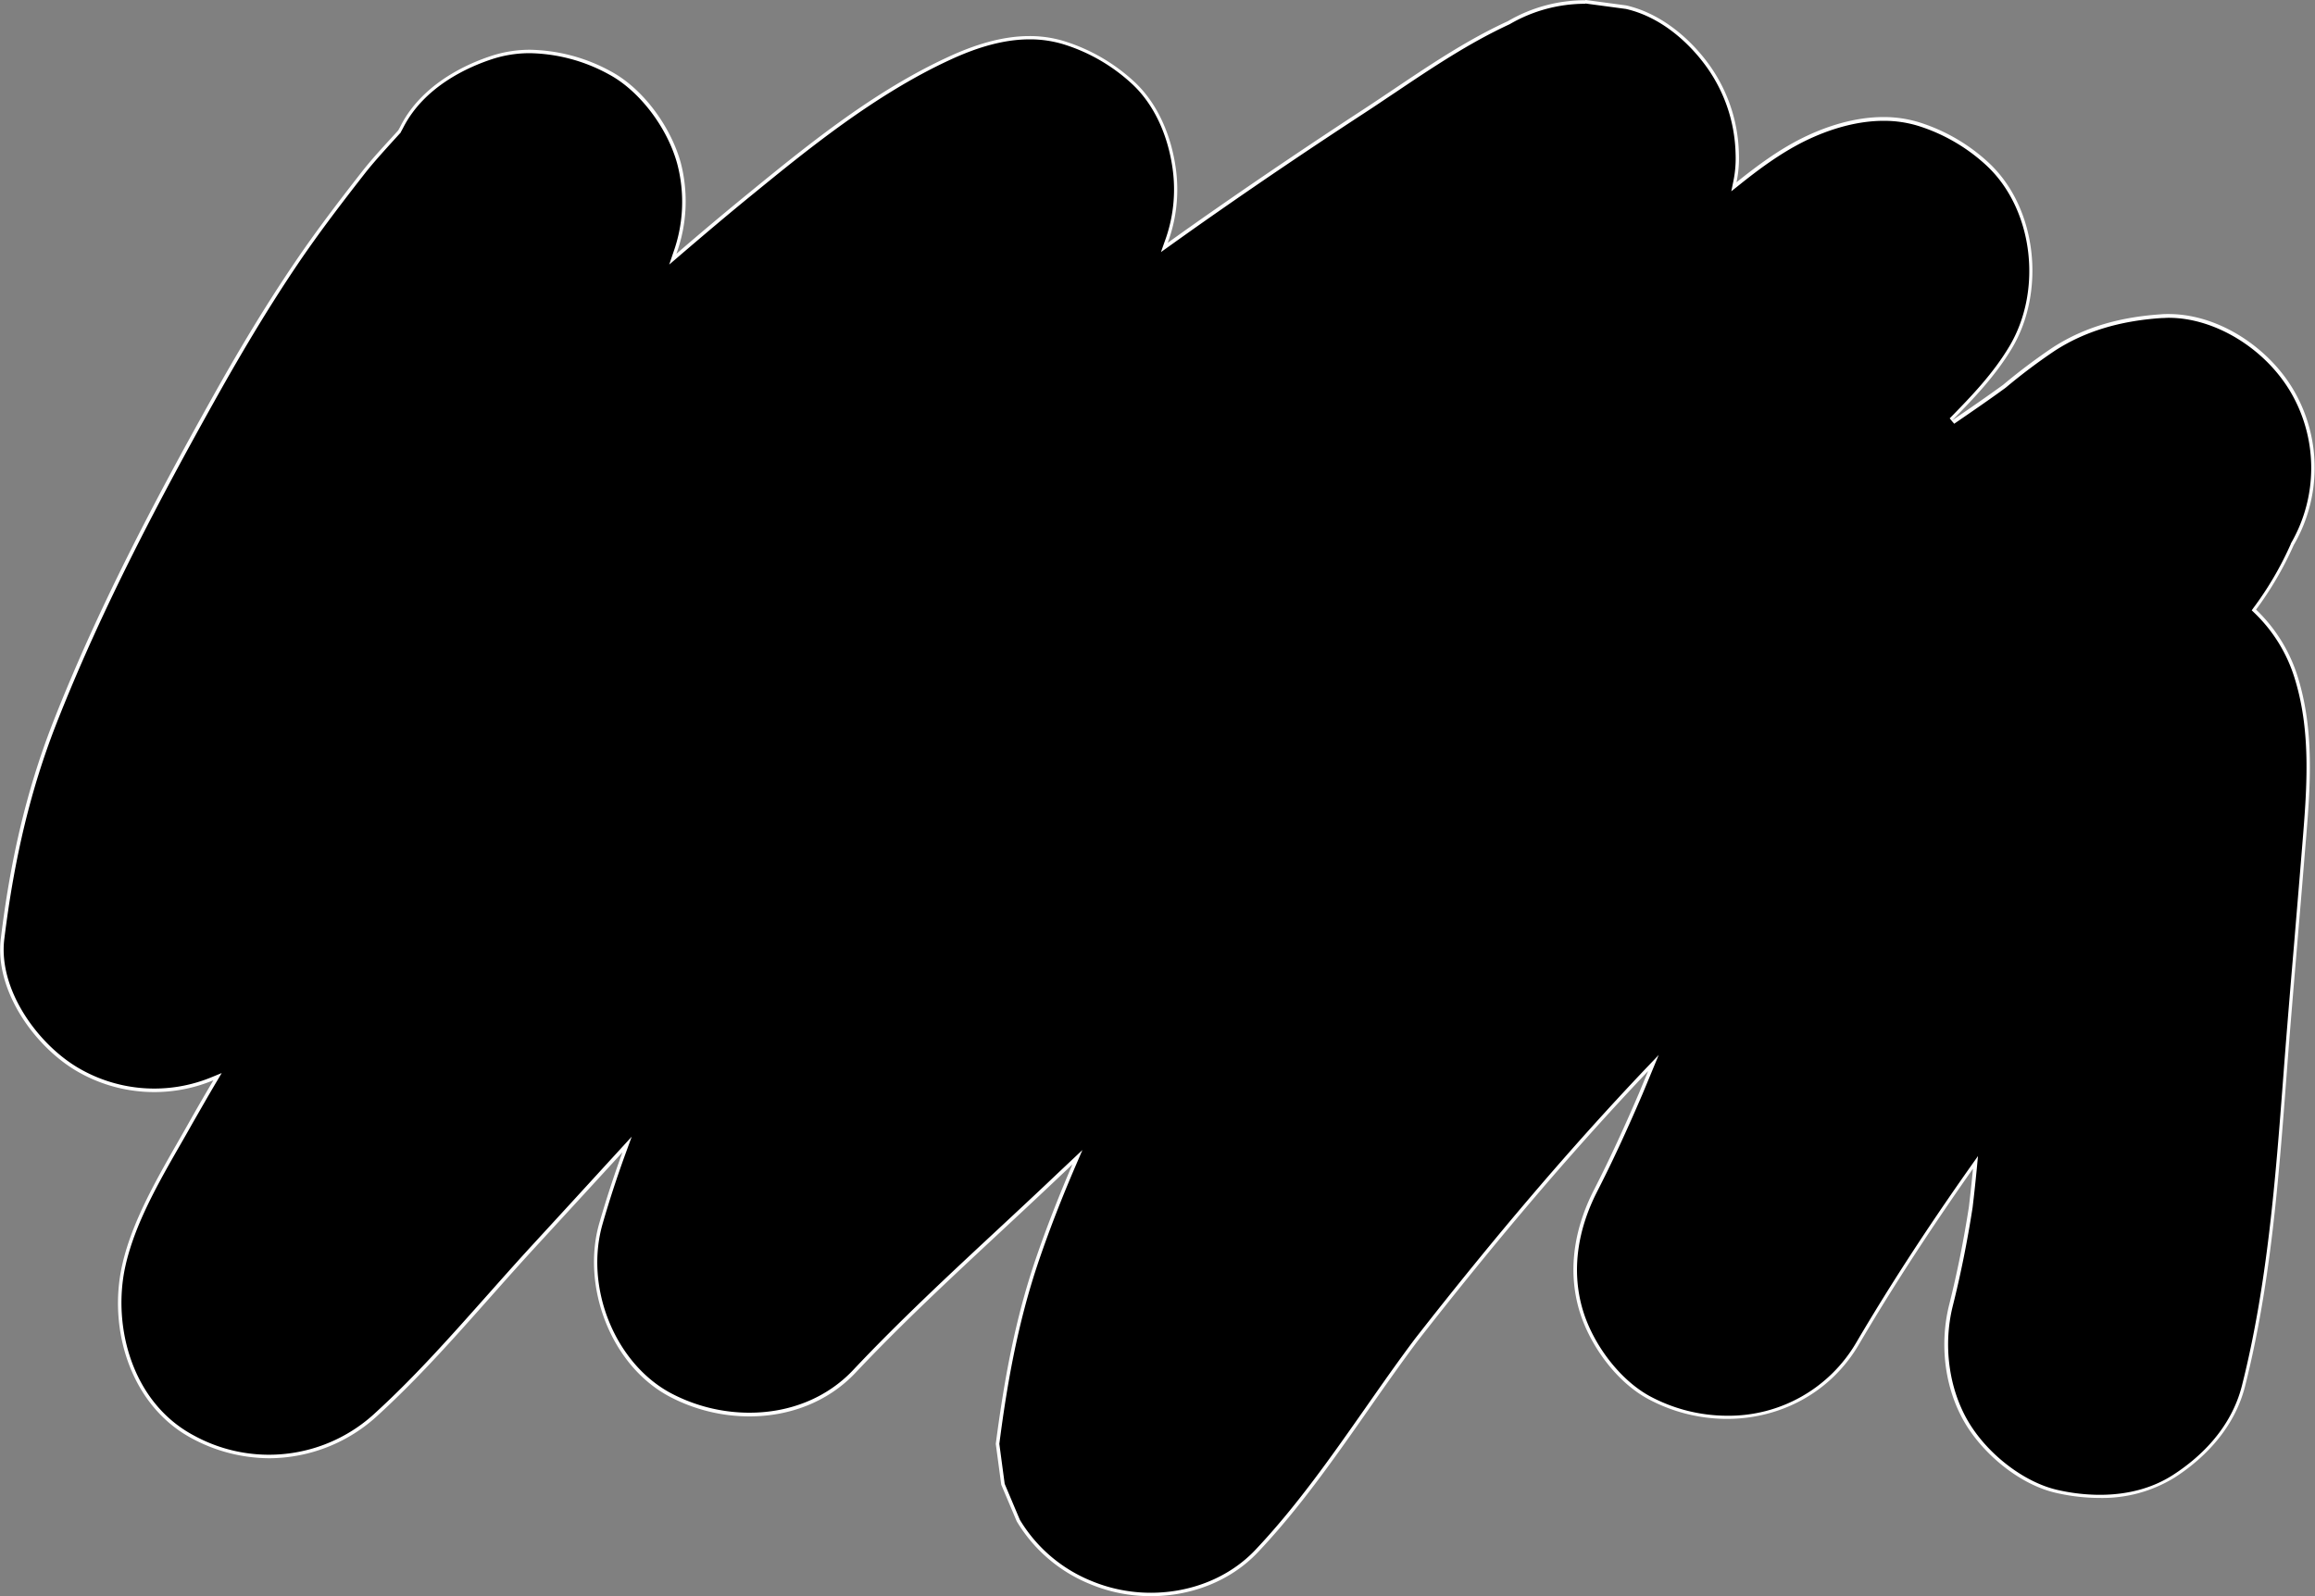 <svg id="Layer_2" data-name="Layer 2" xmlns="http://www.w3.org/2000/svg" viewBox="0 0 657.6 453.53"><rect x="0" y="0" width="657.6" height="453.53" fill="#808080" stroke="none"/><defs><style>.cls-1{fill:#fff;}</style></defs><path d="M919.68,763.77a44.23,44.23,0,0,1-17.06-3.39A42.7,42.7,0,0,1,882,742.75l-4.34-10.29L876.13,721c2-15.48,5-33.83,11.41-52.64,2.93-8.56,6.31-17.26,10.33-26.62l1-2.22-8.5,8c-4.65,4.4-9.43,8.84-14,13.13-13.67,12.73-27.8,25.88-40.82,39.69-7.45,7.91-18,12.27-29.8,12.27a48.23,48.23,0,0,1-22.43-5.55c-16.14-8.53-25-30.35-19.79-48.65,1.87-6.54,4.09-13.33,6.58-20.17l.87-2.37L766,641.26q-10.79,11.79-21.6,23.55c-4.35,4.73-8.69,9.62-12.89,14.36-10,11.24-20.29,22.87-31.56,33.18a45.47,45.47,0,0,1-30.64,12.23,46,46,0,0,1-21.62-5.49c-18-9.5-23.56-31.68-19.77-48.68,2.67-12,9.71-24.32,15.93-35.18,1.07-1.87,2.13-3.72,3.15-5.53,1.95-3.48,4.11-7.21,6.8-11.76l.77-1.3-1.39.58a43.15,43.15,0,0,1-38.36-2.57c-11.88-6.95-23.12-22.75-21.34-37.14,2.88-23.4,7.6-42.9,14.85-61.38,13.07-33.33,30-65,44.83-91.54,8.71-15.6,16.28-28,23.81-39.17,6.17-9.12,12.93-17.89,18.78-25.39,2.53-3.25,5.35-6.33,8.07-9.3.79-.87,1.58-1.73,2.37-2.61l0,0,0-.05c.23-.41.46-.82.67-1.25,6.06-11.92,18.74-17.51,25.77-19.79a34.68,34.68,0,0,1,10.71-1.64,48.81,48.81,0,0,1,22.49,6c8.75,4.63,16.89,15.21,19.79,25.75a43,43,0,0,1-1.1,25.52l-.59,1.73,1.39-1.19c7-6,14-12,20.91-17.55,15.48-12.65,34.76-28.39,56-38.24,8.65-4,16.17-5.95,23-5.95A33.4,33.4,0,0,1,895.55,323,51.39,51.39,0,0,1,914.6,334.1c6.26,5.74,10.46,14.53,11.83,24.73a43,43,0,0,1-2.3,20.7l-.53,1.5,1.29-.93c5.22-3.72,9.59-6.81,13.76-9.72,13.17-9.18,27.14-18.61,41.54-28,3-1.94,6-4,8.89-5.91,10.27-6.91,20.9-14.05,32.35-19.3a43,43,0,0,1,21.79-5.91l11.53,1.55c11,2.5,18.69,10.74,22.31,15.43,5.78,7.48,8.8,16,9.26,26.14a32.73,32.73,0,0,1-.67,8.09l-.28,1.36,1.08-.87c5.58-4.47,11.69-9.07,18.55-12.47,7.83-3.88,15.74-5.94,22.87-5.94a33.6,33.6,0,0,1,10.34,1.57,51.51,51.51,0,0,1,19.06,11.11c13.5,12.39,16.52,35.81,6.72,52.2-4.61,7.72-10.67,14.11-17,20.51l.64.77.65-.45c4.58-3.14,9.32-6.39,13.87-9.72l.41-.32A165.26,165.26,0,0,1,1176.19,410c8.5-5.51,18.51-8.58,30.62-9.39.68,0,1.37-.07,2.06-.07,13.3,0,27.74,8.81,35.12,21.42a43.17,43.17,0,0,1,0,43.5,95.35,95.35,0,0,1-10.67,18.28l-.25.36.31.3a44,44,0,0,1,11.85,19.42c4.66,15.39,3.31,31.59,2,47.25-.11,1.36-.23,2.71-.34,4.06q-1,12-2,24-1,11.43-1.91,22.85-.6,7.5-1.16,15c-2.21,28.9-4.48,58.79-11.71,87.49-3.23,12.8-12.56,21.07-19.82,25.75-5.9,3.8-13,5.73-21.1,5.73a54.73,54.73,0,0,1-12.11-1.4c-9.61-2.19-20.19-10.33-25.74-19.8s-7.18-21.92-4.34-33.22c2.22-8.78,4.1-18.13,5.59-27.77.47-3.94.85-7.49,1.17-10.87l.18-1.88-1.09,1.54c-12.37,17.54-23,33.89-32.42,50a42.42,42.42,0,0,1-37.08,20.92,47.09,47.09,0,0,1-21.9-5.47c-8.75-4.62-16.88-15.21-19.78-25.75s-1.39-22,4.36-33.23c4.13-8.07,8.21-16.83,12.82-27.58.86-2,3.59-8.65,3.59-8.65l-1.85,2c-21.12,22.23-42.53,47.3-65.47,76.67-4.83,6.43-9.54,13.17-14.09,19.68-9.67,13.8-19.66,28.08-31.34,40.41C942.28,759.29,931.35,763.77,919.68,763.77Z" transform="translate(-592.77 -310.74)"/><path class="cls-1" d="M1043.16,311.74l11.47,1.54c10.84,2.49,18.46,10.62,22,15.25a44.07,44.07,0,0,1,9.15,25.85,32.13,32.13,0,0,1-.66,8l-.56,2.72,2.17-1.73c5.55-4.45,11.64-9,18.45-12.41,7.76-3.85,15.6-5.89,22.65-5.89a33,33,0,0,1,10.19,1.55,51,51,0,0,1,18.87,11c13.34,12.24,16.31,35.38,6.63,51.58-4.58,7.67-10.62,14-16.92,20.41l1.28,1.53.64-.44c4.59-3.15,9.33-6.4,13.93-9.76l.39-.32a165.47,165.47,0,0,1,13.59-10.2c8.42-5.46,18.35-8.51,30.37-9.31.67,0,1.35-.07,2-.07,13.13,0,27.39,8.71,34.69,21.17a42.69,42.69,0,0,1,0,43l0,.05,0,.06a94.09,94.09,0,0,1-10.59,18.13l-.5.71.63.6a43.43,43.43,0,0,1,11.71,19.2c4.63,15.31,3.28,31.45,2,47.07l-.33,4.06c-.65,8-1.35,16.22-2,24.13-.64,7.46-1.29,15.17-1.9,22.75-.41,5-.8,10.09-1.17,15-2.2,28.88-4.48,58.74-11.7,87.39-3.18,12.65-12.42,20.83-19.6,25.46-5.82,3.75-12.83,5.65-20.83,5.65a54.34,54.34,0,0,1-12-1.39c-9.49-2.16-19.94-10.2-25.41-19.56s-7.11-21.68-4.29-32.84c2.21-8.81,4.1-18.17,5.6-27.86.46-3.87.84-7.42,1.17-10.86l.36-3.75-2.17,3.07c-12.38,17.55-23,33.91-32.45,50A41.93,41.93,0,0,1,1083.35,713a46.56,46.56,0,0,1-21.66-5.41c-8.64-4.57-16.67-15-19.54-25.44s-1.37-21.76,4.32-32.87c4.14-8.09,8.22-16.86,12.84-27.62.86-2.05,1.71-4.11,2.56-6.16l2.07-5-3.72,3.9c-21.12,22.24-42.54,47.33-65.5,76.72-4.83,6.44-9.55,13.18-14.1,19.69-9.66,13.79-19.64,28.05-31.3,40.36-7.3,7.71-18.11,12.13-29.64,12.13a43.81,43.81,0,0,1-16.87-3.35,42.17,42.17,0,0,1-20.33-17.37l-1.59-3.75-2.73-6.48L876.64,721c2-15.44,4.94-33.74,11.37-52.48,2.93-8.54,6.3-17.23,10.32-26.58l1.91-4.44-3.52,3.32-3.64,3.43-3.1,2.94c-4.66,4.4-9.43,8.84-14.05,13.14-13.67,12.72-27.81,25.88-40.83,39.7-7.36,7.81-17.82,12.11-29.44,12.11a47.77,47.77,0,0,1-22.2-5.49c-15.94-8.43-24.71-30-19.54-48.08,1.87-6.52,4.08-13.3,6.57-20.13l1.73-4.74-3.4,3.72-3.08,3.36c-7.11,7.78-14.47,15.81-21.73,23.7-4.35,4.73-8.69,9.62-12.89,14.35-10,11.24-20.27,22.86-31.52,33.15a44.32,44.32,0,0,1-51.69,6.67c-17.77-9.39-23.27-31.32-19.53-48.13,2.66-11.95,9.38-23.69,15.88-35q1.62-2.81,3.15-5.54c2-3.47,4.11-7.21,6.8-11.75l1.54-2.6L653,616.76a42.63,42.63,0,0,1-37.9-2.54c-11.75-6.87-22.86-22.46-21.11-36.65,2.88-23.36,7.59-42.82,14.82-61.26,13.07-33.3,30-64.93,44.81-91.48,8.7-15.58,16.26-28,23.78-39.13,6.17-9.11,12.92-17.87,18.76-25.36,2.52-3.24,5.33-6.3,8-9.27l2.38-2.61.08-.08,0-.1c.24-.42.47-.84.69-1.27,6-11.76,18.52-17.29,25.47-19.54a34.36,34.36,0,0,1,10.56-1.62,48.25,48.25,0,0,1,22.26,5.95c8.63,4.56,16.67,15,19.53,25.43a42.4,42.4,0,0,1-1.09,25.23l-1.17,3.46,2.77-2.38c7-6,14-11.94,20.9-17.55,15.47-12.63,34.71-28.34,55.94-38.17,8.58-4,16-5.9,22.8-5.9a32.62,32.62,0,0,1,10.06,1.55,50.71,50.71,0,0,1,18.87,11c6.17,5.66,10.32,14.34,11.68,24.42a42.55,42.55,0,0,1-2.28,20.48l-1.06,3,2.58-1.84c5.22-3.73,9.59-6.82,13.76-9.72,13.16-9.18,27.13-18.6,41.53-28,3-1.95,6-4,8.88-5.91,10.26-6.9,20.87-14,32.29-19.27l0,0,0,0a42.52,42.52,0,0,1,21.44-5.82m.06-1a43.37,43.37,0,0,0-22,5.95c-14.72,6.76-27.79,16.42-41.3,25.25q-21,13.71-41.55,28-6.92,4.81-13.77,9.73a43.47,43.47,0,0,0,2.33-20.94c-1.23-9.15-5-18.6-12-25a52,52,0,0,0-19.24-11.21,33.36,33.36,0,0,0-10.37-1.6c-8,0-15.94,2.62-23.22,6-20.63,9.55-38.66,24-56.15,38.31q-10.59,8.64-20.92,17.56A43.55,43.55,0,0,0,786.15,357c-2.79-10.12-10.6-21.07-20-26.06a49.44,49.44,0,0,0-22.72-6.06,35.17,35.17,0,0,0-10.87,1.67c-10.44,3.38-20.92,9.93-26,20-.22.42-.44.83-.67,1.24-3.54,3.92-7.19,7.73-10.47,11.94-6.49,8.32-12.88,16.67-18.8,25.41C668,397.81,660.16,411,652.71,424.35c-16.6,29.71-32.42,59.87-44.87,91.6C600,536,595.59,556.11,593,577.44c-1.81,14.72,9.58,30.62,21.59,37.65a43.66,43.66,0,0,0,38.8,2.59q-3.47,5.85-6.81,11.77c-7.08,12.62-16,26.73-19.13,40.85-4.07,18.27,2.51,40,20,49.23a46.71,46.71,0,0,0,21.85,5.55,45.68,45.68,0,0,0,31-12.37c16-14.66,29.79-31.59,44.48-47.56q12.43-13.5,24.8-27-3.64,10-6.59,20.2c-5.1,17.85,3.21,40.34,20,49.23a48.81,48.81,0,0,0,22.66,5.61c11.14,0,22.16-3.93,30.17-12.43,17.4-18.46,36.4-35.38,54.83-52.79l6.75-6.38c-3.76,8.77-7.26,17.66-10.35,26.65C881.13,685.5,878,702.88,875.63,721q.78,5.79,1.55,11.59l4.4,10.41a43.23,43.23,0,0,0,20.85,17.84,44.55,44.55,0,0,0,17.25,3.43c11.22,0,22.48-4.12,30.37-12.44,17.23-18.19,30.43-40.09,45.47-60.14,20.68-26.48,42.28-52.26,65.43-76.63-.85,2.06-1.71,4.11-2.56,6.17-4,9.31-8.19,18.53-12.81,27.54-5.34,10.42-7.57,22.07-4.4,33.6,2.79,10.11,10.61,21.07,20,26a47.46,47.46,0,0,0,22.13,5.53c14.9,0,29.32-7.2,37.51-21.17,10.06-17.13,21-33.72,32.4-49.94-.34,3.62-.74,7.24-1.16,10.85-1.45,9.32-3.28,18.56-5.58,27.72-2.8,11.12-1.44,23.62,4.39,33.59,5.29,9,15.66,17.67,26.06,20a55.38,55.38,0,0,0,12.22,1.41,39.11,39.11,0,0,0,21.37-5.81c9.43-6.08,17.22-14.9,20-26,8.47-33.63,10.1-68.17,12.89-102.58,1.27-15.63,2.65-31.25,3.91-46.88,1.39-17.14,3.41-34.69-1.69-51.5a44.8,44.8,0,0,0-12-19.64,96.52,96.52,0,0,0,10.69-18.32,43.67,43.67,0,0,0,0-44c-7-12-21.21-21.66-35.55-21.66-.7,0-1.39,0-2.09.07-11.06.74-21.44,3.36-30.86,9.47a168.62,168.62,0,0,0-14.05,10.58c-4.77,3.47-9.65,6.81-14.52,10.15,6.29-6.36,12.44-12.85,17.07-20.6,9.55-16,7.24-39.93-6.82-52.83a51.85,51.85,0,0,0-19.23-11.21,34,34,0,0,0-10.5-1.6c-8,0-16.08,2.51-23.1,6-6.71,3.34-12.75,7.83-18.63,12.53a33.18,33.18,0,0,0,.68-8.22,45,45,0,0,0-9.36-26.41c-5.57-7.2-13.52-13.54-22.65-15.62l-11.59-1.56Z" transform="translate(-592.77 -310.74)"/></svg>